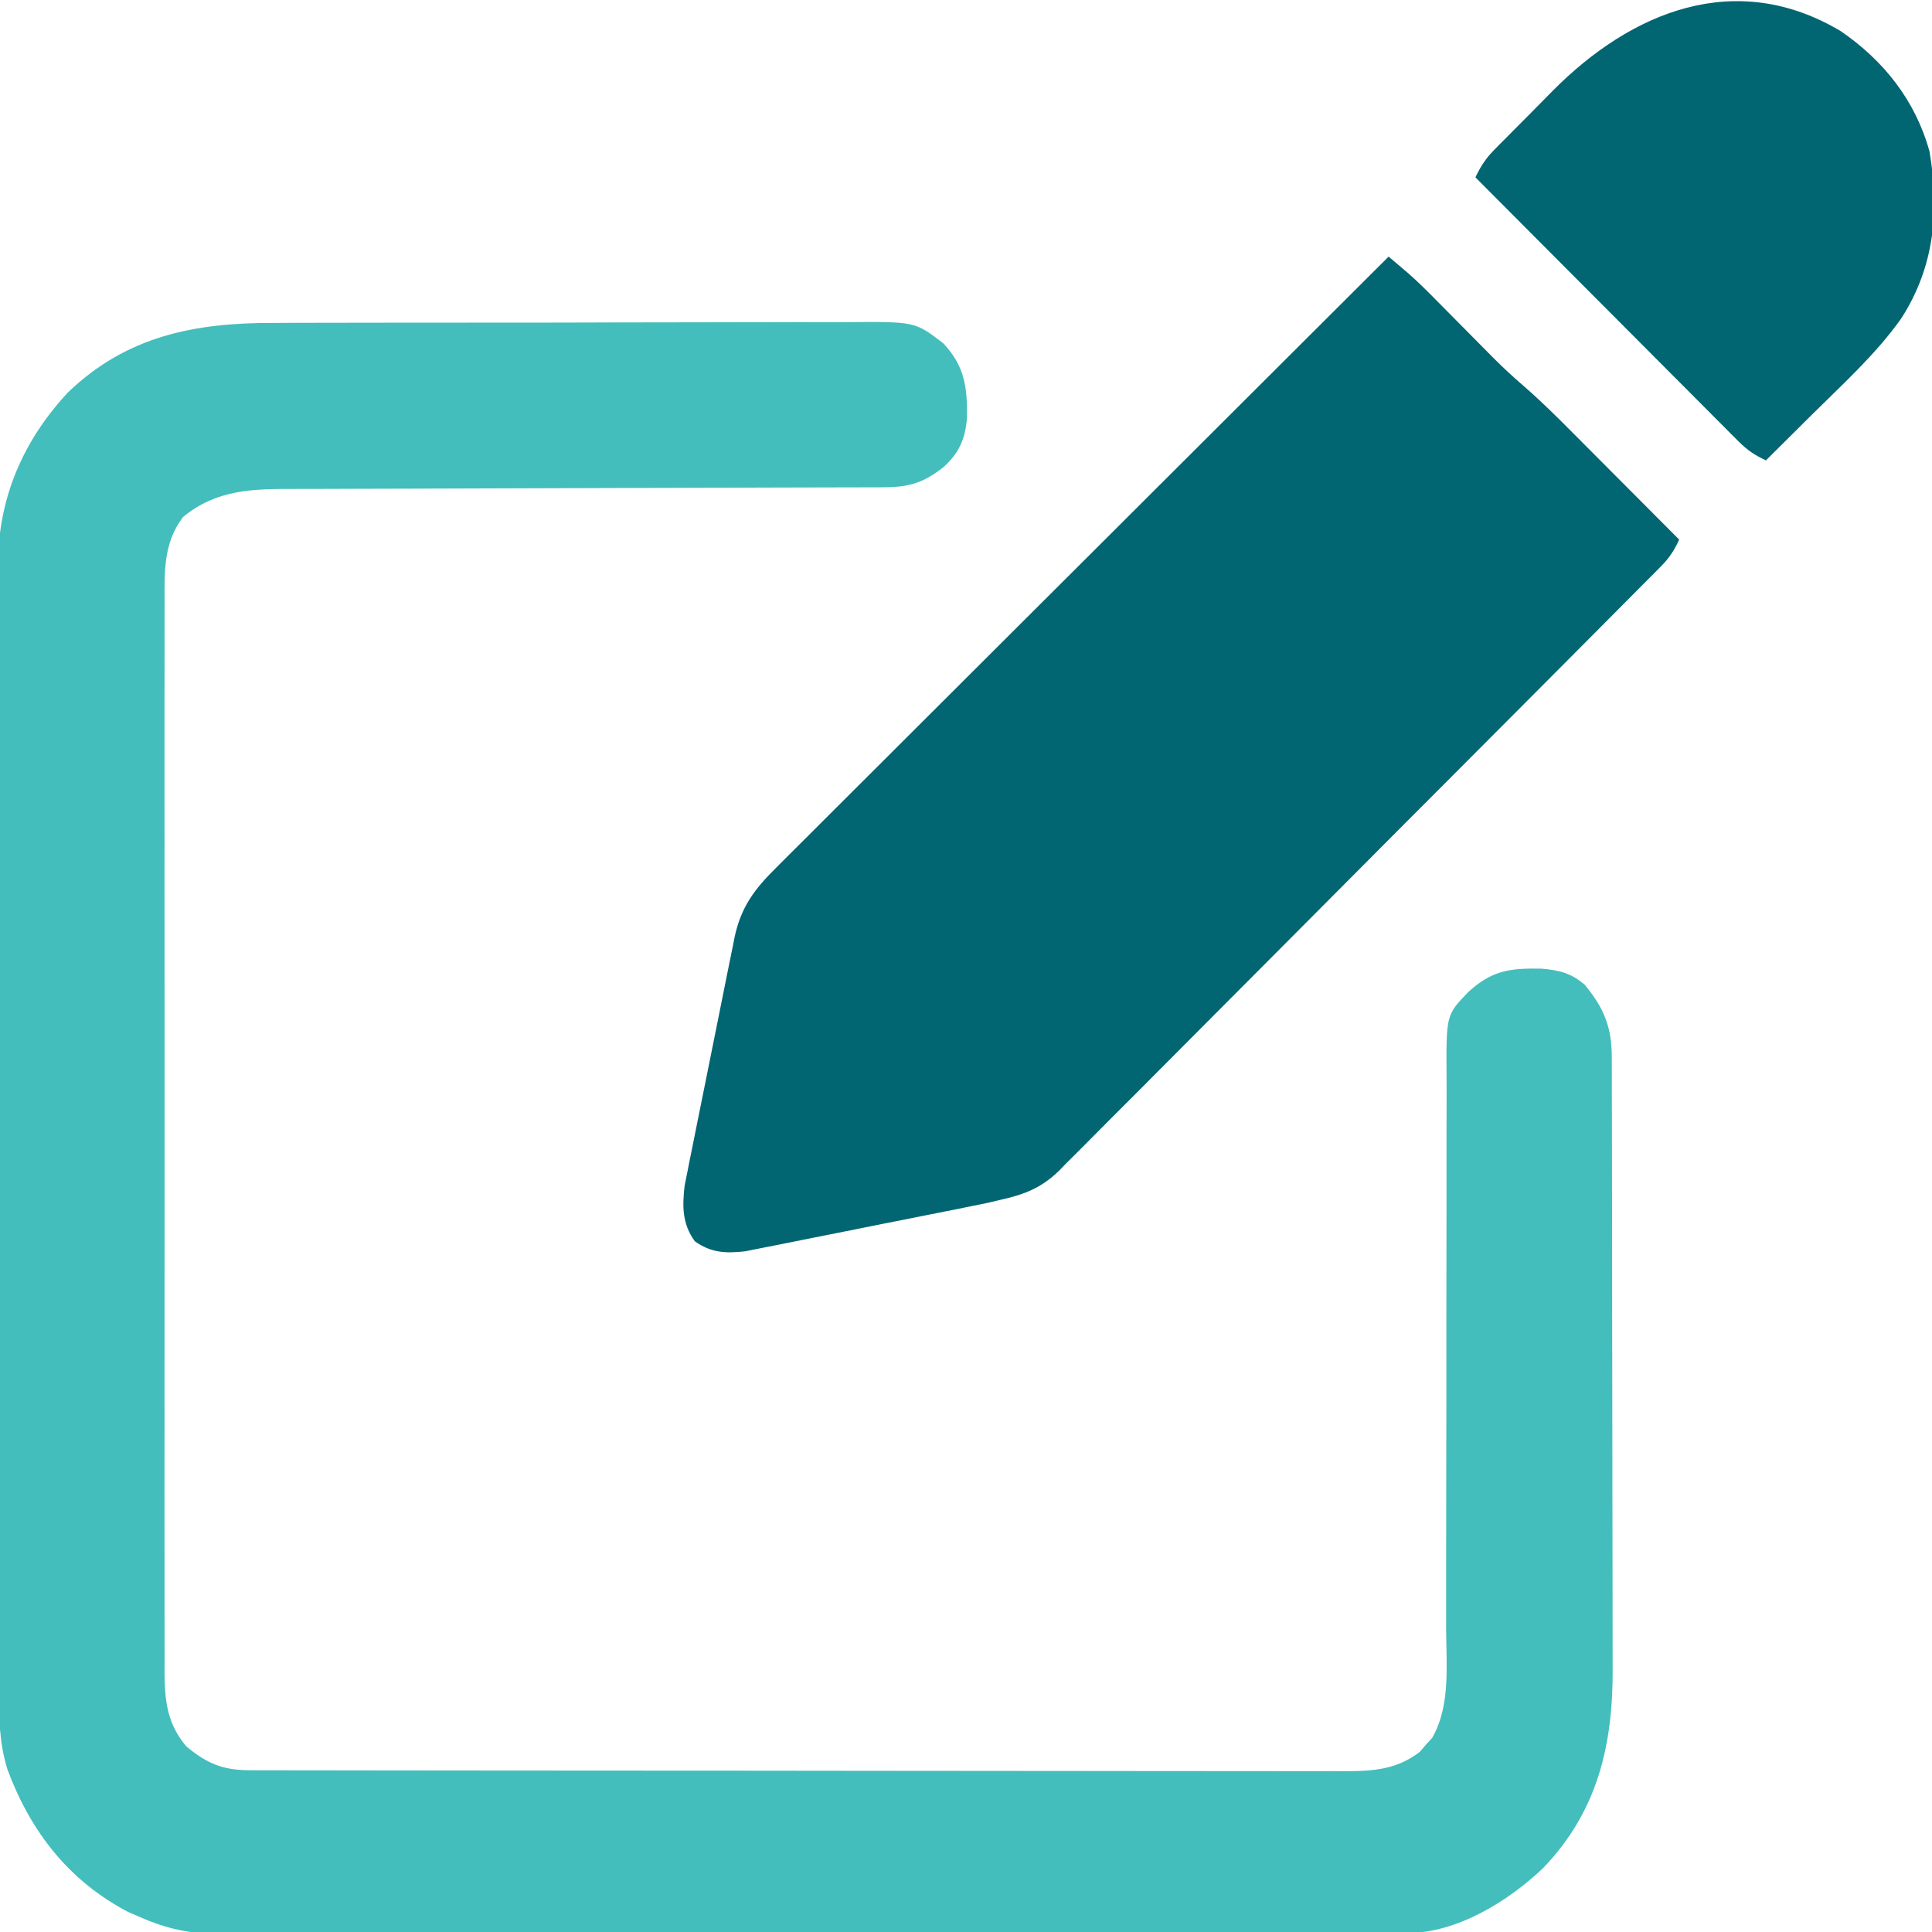 <?xml version="1.0" encoding="UTF-8"?>
<svg version="1.1" xmlns="http://www.w3.org/2000/svg" width="512" height="512">
<path d="M0 0 C1.818 -0.007 3.636 -0.016 5.454 -0.026 C10.359 -0.048 15.264 -0.051 20.168 -0.049 C24.274 -0.049 28.379 -0.057 32.485 -0.066 C42.172 -0.085 51.859 -0.088 61.546 -0.081 C71.521 -0.074 81.495 -0.097 91.47 -0.134 C100.057 -0.165 108.643 -0.176 117.229 -0.173 C122.348 -0.17 127.466 -0.176 132.585 -0.2 C137.397 -0.223 142.208 -0.221 147.02 -0.2 C148.78 -0.197 150.54 -0.202 152.3 -0.216 C170.222 -0.352 170.222 -0.352 177.722 5.42 C183.404 11.461 184.089 17.123 183.992 25.123 C183.532 30.741 181.94 34.385 177.781 38.201 C172.34 42.449 168.624 43.544 161.664 43.558 C160.58 43.562 160.58 43.562 159.473 43.567 C157.044 43.575 154.614 43.576 152.185 43.578 C150.445 43.582 148.706 43.587 146.966 43.593 C143.216 43.604 139.465 43.613 135.715 43.619 C129.781 43.63 123.847 43.65 117.913 43.672 C101.038 43.734 84.162 43.788 67.286 43.821 C57.969 43.84 48.652 43.869 39.335 43.909 C34.405 43.93 29.476 43.946 24.547 43.948 C19.906 43.95 15.265 43.966 10.625 43.992 C8.926 44 7.227 44.002 5.527 43.998 C-5.53 43.98 -14.876 44.149 -23.77 51.432 C-28.92 58.223 -28.706 65.765 -28.659 73.907 C-28.663 75.154 -28.668 76.4 -28.673 77.685 C-28.683 81.129 -28.679 84.573 -28.67 88.017 C-28.663 91.737 -28.674 95.458 -28.682 99.178 C-28.695 106.461 -28.692 113.743 -28.684 121.025 C-28.677 126.944 -28.676 132.864 -28.679 138.783 C-28.68 139.626 -28.68 140.469 -28.681 141.338 C-28.682 143.051 -28.683 144.763 -28.684 146.476 C-28.692 162.53 -28.682 178.584 -28.666 194.638 C-28.653 208.407 -28.655 222.177 -28.669 235.946 C-28.685 251.943 -28.691 267.94 -28.682 283.938 C-28.681 285.644 -28.68 287.35 -28.679 289.057 C-28.679 289.896 -28.678 290.736 -28.678 291.601 C-28.675 297.512 -28.68 303.423 -28.687 309.334 C-28.695 316.539 -28.693 323.744 -28.677 330.95 C-28.669 334.625 -28.666 338.3 -28.676 341.974 C-28.686 345.961 -28.674 349.947 -28.659 353.933 C-28.665 355.091 -28.672 356.249 -28.679 357.442 C-28.623 365.106 -28.022 371.171 -22.903 377.232 C-17.39 381.827 -13.16 383.542 -6.045 383.551 C-4.446 383.557 -4.446 383.557 -2.816 383.563 C-1.646 383.562 -0.477 383.561 0.728 383.56 C1.972 383.563 3.215 383.566 4.496 383.569 C7.949 383.577 11.402 383.579 14.855 383.58 C18.578 383.582 22.301 383.589 26.025 383.596 C34.167 383.61 42.31 383.616 50.453 383.62 C55.537 383.623 60.621 383.627 65.706 383.632 C79.783 383.644 93.86 383.654 107.937 383.657 C108.838 383.658 109.739 383.658 110.668 383.658 C111.571 383.658 112.474 383.659 113.404 383.659 C115.234 383.659 117.064 383.66 118.895 383.66 C119.802 383.66 120.71 383.661 121.645 383.661 C136.354 383.665 151.063 383.682 165.772 383.706 C180.874 383.729 195.975 383.742 211.077 383.743 C219.556 383.744 228.035 383.75 236.514 383.768 C243.734 383.783 250.954 383.788 258.174 383.78 C261.857 383.776 265.54 383.777 269.223 383.791 C273.218 383.806 277.213 383.798 281.208 383.787 C282.369 383.795 283.529 383.804 284.725 383.812 C291.953 383.768 298.042 383.254 303.964 378.693 C304.503 378.067 305.042 377.44 305.597 376.795 C306.151 376.184 306.706 375.573 307.277 374.943 C312.167 366.405 310.996 355.699 310.962 346.185 C310.963 344.443 310.965 342.701 310.968 340.959 C310.972 337.222 310.971 333.485 310.966 329.748 C310.958 323.835 310.969 317.922 310.983 312.008 C311.021 295.199 311.039 278.389 311.028 261.579 C311.021 252.284 311.033 242.989 311.064 233.694 C311.083 227.82 311.079 221.946 311.06 216.071 C311.053 212.414 311.067 208.757 311.087 205.1 C311.092 203.408 311.088 201.717 311.076 200.025 C310.96 183.438 310.96 183.438 316.722 177.42 C322.992 171.609 327.81 170.953 336.238 171.119 C340.882 171.52 344.187 172.32 347.722 175.42 C352.846 181.659 354.873 186.671 354.863 194.717 C354.867 195.84 354.867 195.84 354.872 196.986 C354.88 199.503 354.882 202.02 354.883 204.537 C354.888 206.339 354.893 208.141 354.898 209.943 C354.911 214.846 354.918 219.749 354.922 224.653 C354.925 227.719 354.929 230.786 354.934 233.852 C354.948 243.454 354.957 253.056 354.961 262.657 C354.966 273.725 354.983 284.793 355.012 295.86 C355.034 304.423 355.044 312.985 355.045 321.548 C355.046 326.657 355.052 331.766 355.07 336.876 C355.086 341.691 355.089 346.505 355.08 351.32 C355.079 353.079 355.083 354.838 355.093 356.596 C355.2 376.758 351.146 394.365 336.722 409.42 C327.53 418.227 313.863 426.659 300.845 426.677 C299.687 426.684 298.529 426.69 297.336 426.697 C296.073 426.694 294.81 426.691 293.509 426.687 C292.146 426.691 290.783 426.696 289.421 426.701 C285.682 426.713 281.942 426.713 278.203 426.711 C274.168 426.71 270.133 426.721 266.099 426.731 C258.195 426.747 250.291 426.753 242.387 426.754 C235.961 426.755 229.535 426.759 223.109 426.765 C204.883 426.783 186.658 426.792 168.432 426.791 C166.959 426.791 166.959 426.791 165.455 426.791 C164.472 426.79 163.488 426.79 162.475 426.79 C146.539 426.789 130.604 426.809 114.668 426.837 C98.3 426.866 81.932 426.879 65.563 426.878 C56.376 426.877 47.189 426.882 38.002 426.904 C30.178 426.922 22.355 426.927 14.531 426.913 C10.542 426.906 6.553 426.906 2.564 426.924 C-1.094 426.939 -4.751 426.936 -8.408 426.919 C-10.346 426.915 -12.285 426.93 -14.223 426.946 C-21.999 426.884 -28.173 425.579 -35.278 422.42 C-36.287 421.986 -37.297 421.551 -38.336 421.104 C-53.977 412.911 -64.153 399.867 -70.278 383.42 C-72.487 376.346 -72.564 369.705 -72.545 362.328 C-72.55 361.016 -72.554 359.704 -72.559 358.352 C-72.571 354.726 -72.571 351.1 -72.569 347.474 C-72.568 343.557 -72.579 339.64 -72.589 335.723 C-72.605 328.054 -72.611 320.384 -72.612 312.715 C-72.613 306.478 -72.617 300.241 -72.623 294.003 C-72.641 276.303 -72.65 258.602 -72.649 240.902 C-72.649 239.948 -72.649 238.995 -72.648 238.012 C-72.648 237.057 -72.648 236.103 -72.648 235.119 C-72.647 219.654 -72.667 204.19 -72.695 188.726 C-72.723 172.831 -72.737 156.936 -72.736 141.04 C-72.735 132.123 -72.74 123.206 -72.762 114.289 C-72.78 106.694 -72.784 99.1 -72.771 91.506 C-72.764 87.636 -72.764 83.766 -72.782 79.896 C-72.797 76.344 -72.794 72.792 -72.777 69.24 C-72.773 67.366 -72.788 65.492 -72.803 63.618 C-72.664 46.214 -66.074 31.104 -54.278 18.42 C-38.74 3.477 -20.735 -0.04 0 0 Z " fill="#43BEBC" transform="translate(72.278,85.58)"/>
<path d="M0 0 C1.106 0.939 2.211 1.88 3.315 2.821 C3.93 3.345 4.545 3.868 5.179 4.408 C7.866 6.757 10.37 9.265 12.871 11.809 C13.397 12.338 13.923 12.868 14.465 13.414 C16.681 15.646 18.89 17.883 21.1 20.12 C22.73 21.769 24.363 23.414 25.996 25.059 C26.48 25.55 26.963 26.042 27.462 26.549 C30.155 29.261 32.924 31.828 35.821 34.323 C40.379 38.273 44.626 42.499 48.875 46.777 C49.685 47.589 50.495 48.4 51.329 49.236 C53.889 51.801 56.444 54.369 59 56.938 C60.746 58.688 62.492 60.439 64.238 62.189 C68.495 66.457 72.749 70.727 77 75 C75.709 77.835 74.351 79.901 72.158 82.108 C71.284 82.995 71.284 82.995 70.391 83.899 C69.75 84.539 69.109 85.179 68.449 85.839 C67.428 86.87 67.428 86.87 66.386 87.922 C64.099 90.229 61.804 92.528 59.51 94.828 C57.87 96.479 56.231 98.13 54.592 99.781 C50.134 104.27 45.669 108.751 41.202 113.231 C38.412 116.03 35.622 118.829 32.833 121.629 C25.106 129.385 17.377 137.14 9.64 144.887 C9.145 145.382 8.65 145.878 8.141 146.389 C7.644 146.885 7.148 147.382 6.637 147.894 C5.632 148.901 4.626 149.908 3.621 150.914 C3.122 151.414 2.624 151.913 2.11 152.428 C-5.966 160.516 -14.026 168.619 -22.08 176.728 C-30.355 185.06 -38.642 193.378 -46.943 201.683 C-51.601 206.344 -56.253 211.011 -60.891 215.692 C-65.255 220.096 -69.636 224.484 -74.03 228.858 C-75.638 230.465 -77.24 232.078 -78.836 233.697 C-81.019 235.911 -83.223 238.102 -85.433 240.288 C-86.056 240.93 -86.679 241.573 -87.321 242.234 C-92.055 246.849 -96.595 248.584 -103 250 C-104.271 250.297 -105.542 250.593 -106.851 250.899 C-108.069 251.144 -109.287 251.389 -110.542 251.642 C-111.224 251.78 -111.907 251.919 -112.611 252.062 C-114.827 252.51 -117.044 252.951 -119.262 253.391 C-120.823 253.703 -122.383 254.015 -123.944 254.327 C-127.197 254.976 -130.45 255.62 -133.704 256.263 C-137.862 257.084 -142.017 257.921 -146.171 258.761 C-149.386 259.409 -152.603 260.047 -155.82 260.681 C-157.353 260.985 -158.885 261.293 -160.417 261.605 C-162.558 262.039 -164.702 262.459 -166.846 262.876 C-168.062 263.118 -169.278 263.36 -170.53 263.609 C-175.714 264.193 -179.588 264.013 -183.875 260.938 C-187.227 256.304 -187.197 251.734 -186.571 246.231 C-186.321 244.919 -186.058 243.609 -185.784 242.302 C-185.643 241.579 -185.502 240.856 -185.356 240.111 C-184.89 237.746 -184.407 235.385 -183.922 233.023 C-183.59 231.368 -183.26 229.712 -182.93 228.056 C-182.239 224.597 -181.538 221.139 -180.832 217.683 C-179.928 213.263 -179.044 208.839 -178.165 204.415 C-177.486 200.999 -176.797 197.585 -176.106 194.171 C-175.777 192.541 -175.45 190.911 -175.126 189.28 C-174.67 186.998 -174.203 184.718 -173.733 182.439 C-173.537 181.438 -173.537 181.438 -173.336 180.417 C-171.635 172.312 -167.958 167.52 -162.223 161.863 C-161.531 161.167 -160.838 160.472 -160.124 159.756 C-157.805 157.432 -155.476 155.119 -153.146 152.805 C-151.48 151.14 -149.814 149.474 -148.149 147.808 C-143.63 143.287 -139.101 138.775 -134.57 134.266 C-130.316 130.028 -126.068 125.784 -121.821 121.54 C-113.409 113.135 -104.991 104.737 -96.569 96.343 C-88.389 88.19 -80.212 80.035 -72.04 71.875 C-71.536 71.372 -71.032 70.869 -70.512 70.35 C-67.984 67.825 -65.455 65.301 -62.927 62.776 C-41.961 41.841 -20.984 20.917 0 0 Z " fill="#016672" transform="translate(368,68)"/>
<path d="M0 0 C11.419 7.822 19.809 18.42 23.527 31.895 C26.225 47.648 24.81 62.596 15.999 76.191 C9.28 85.683 0.359 93.704 -7.875 101.875 C-9.039 103.034 -10.202 104.192 -11.365 105.352 C-14.178 108.154 -16.994 110.953 -19.812 113.75 C-22.735 112.43 -24.805 111.006 -27.065 108.738 C-27.685 108.121 -28.304 107.504 -28.943 106.868 C-29.611 106.193 -30.279 105.518 -30.968 104.822 C-31.68 104.109 -32.393 103.397 -33.127 102.663 C-35.48 100.309 -37.826 97.947 -40.172 95.586 C-41.802 93.952 -43.433 92.318 -45.065 90.684 C-49.357 86.385 -53.643 82.079 -57.927 77.773 C-62.301 73.379 -66.68 68.99 -71.059 64.602 C-79.649 55.99 -88.233 47.372 -96.812 38.75 C-95.463 35.956 -94.188 33.869 -92.006 31.653 C-91.441 31.075 -90.876 30.498 -90.294 29.902 C-89.683 29.289 -89.071 28.675 -88.441 28.043 C-87.486 27.078 -87.486 27.078 -86.511 26.093 C-85.16 24.731 -83.805 23.372 -82.448 22.015 C-80.403 19.966 -78.374 17.9 -76.346 15.834 C-55.488 -5.206 -27.824 -16.588 0 0 Z " fill="#016672" transform="translate(487.812,8.25)"/>
</svg>
